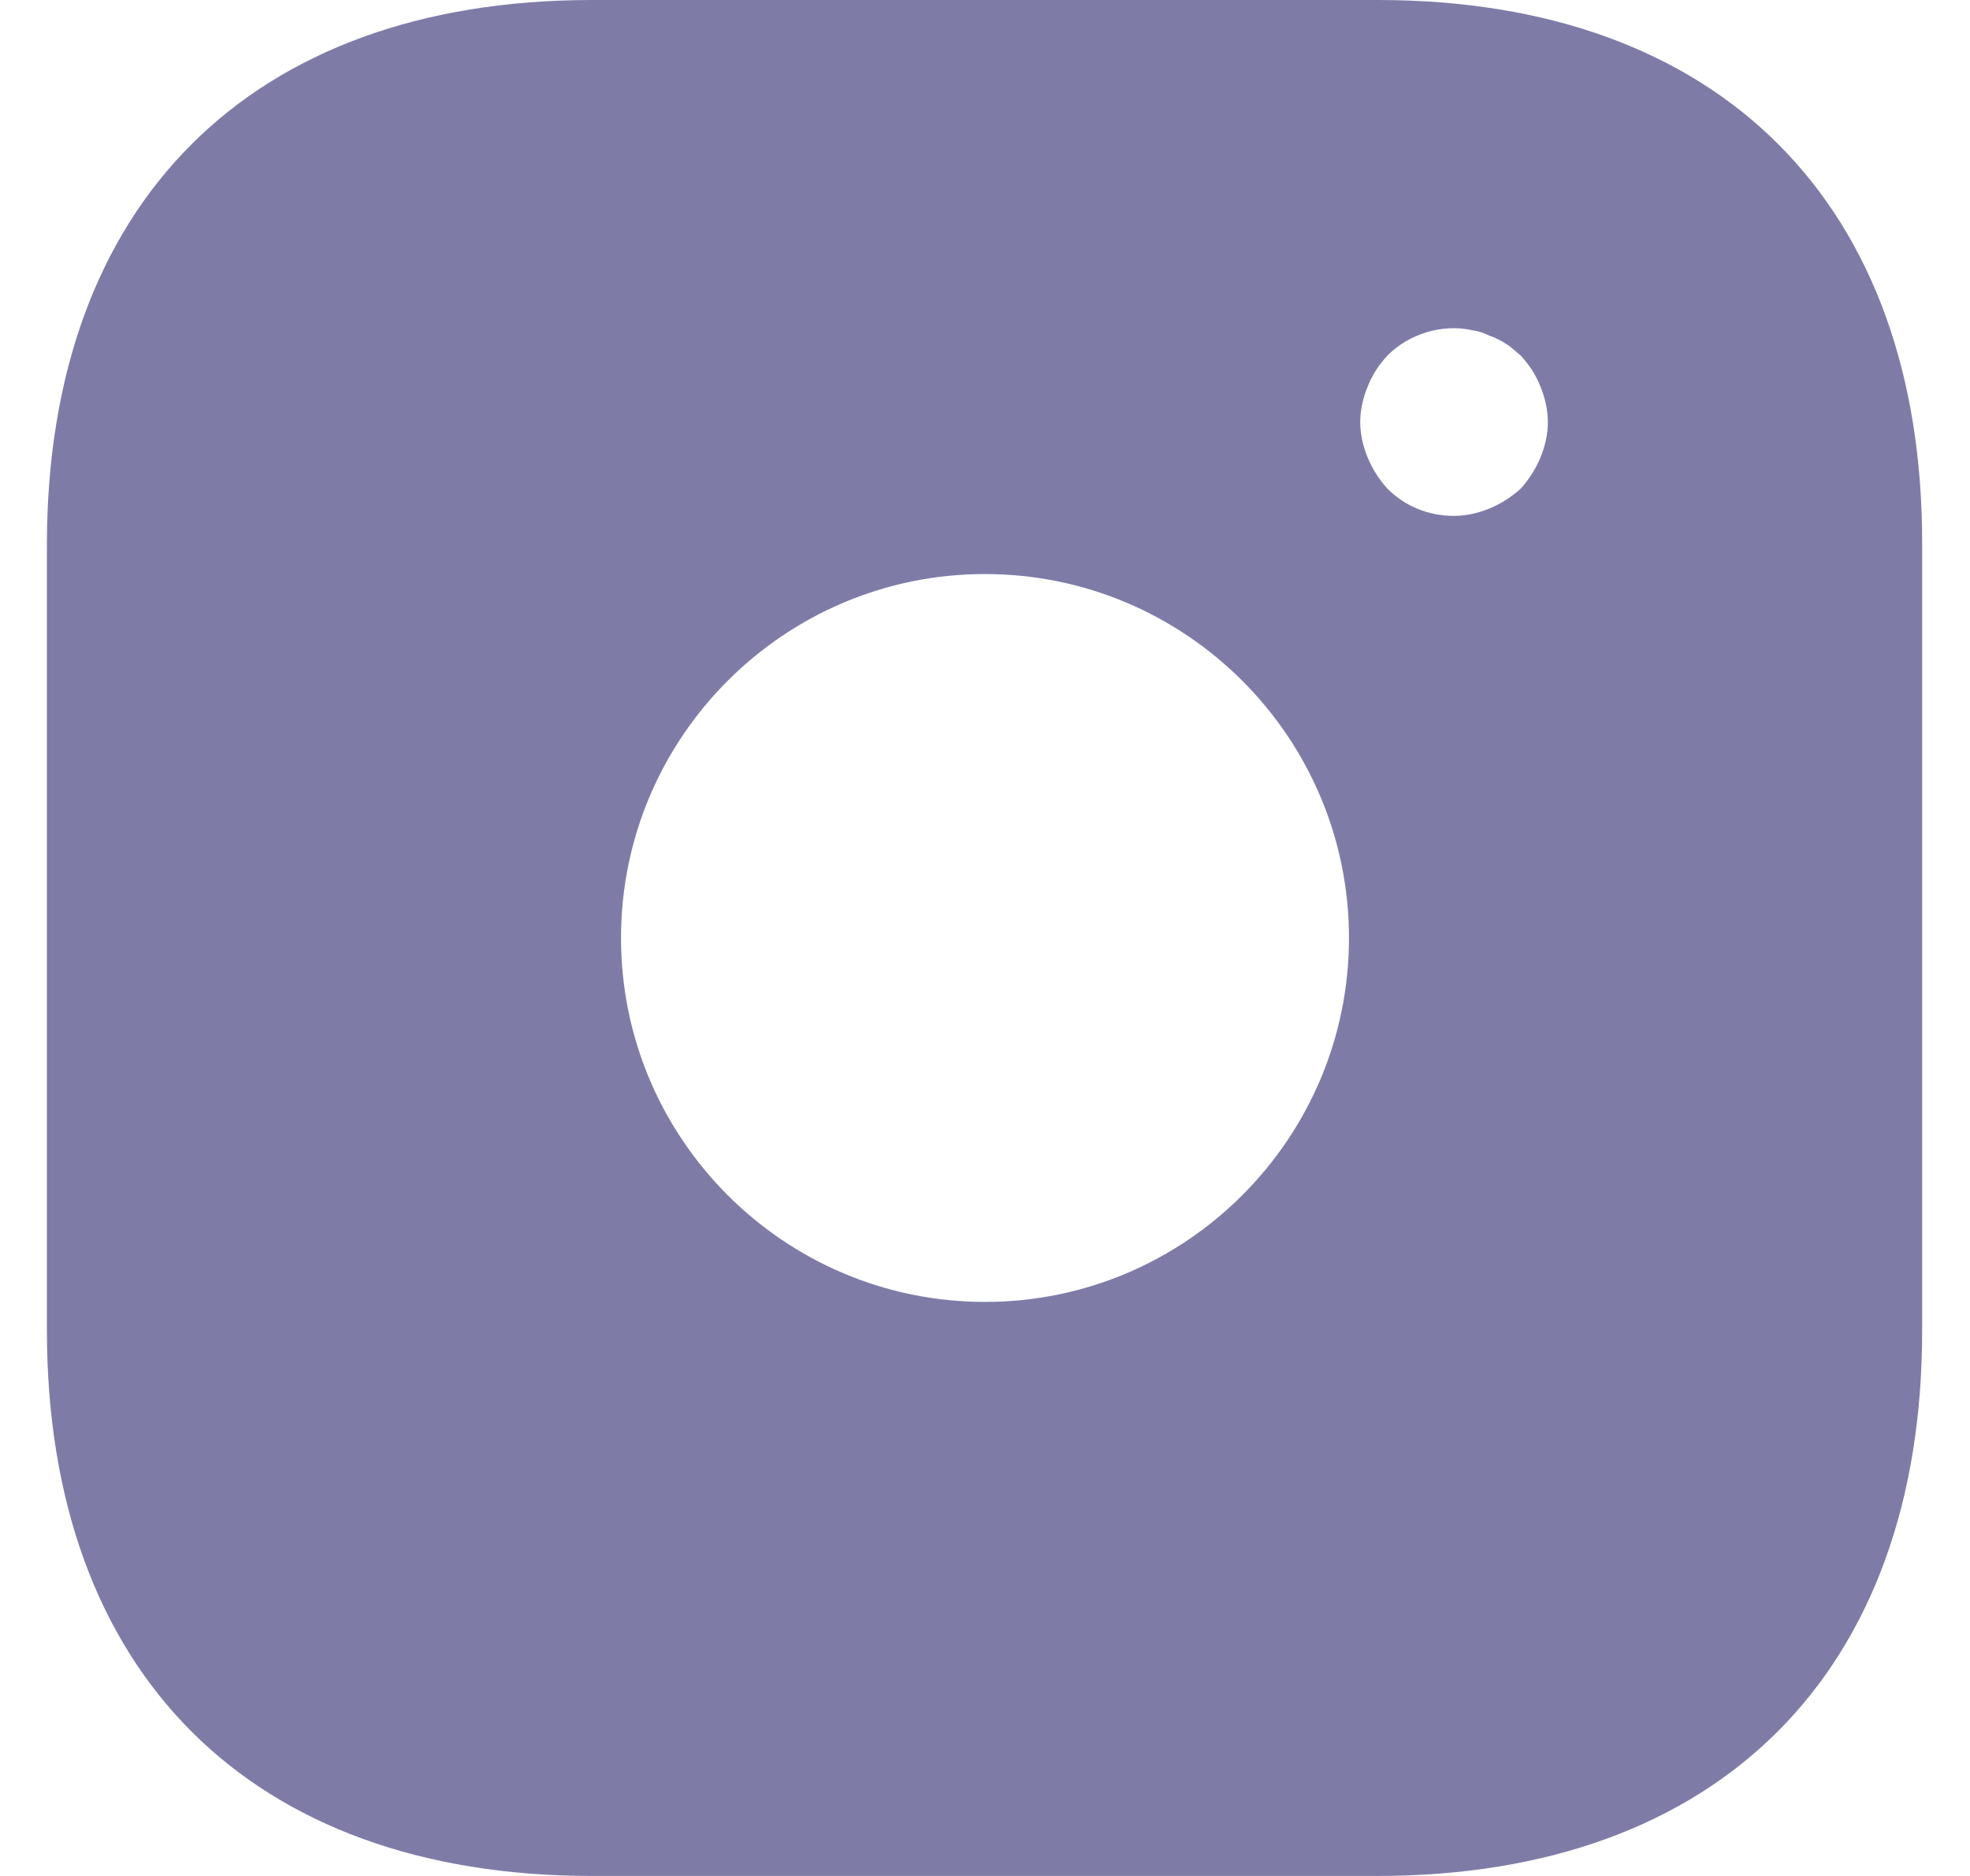 <?xml version="1.0" encoding="UTF-8" standalone="no"?><svg width='21' height='20' viewBox='0 0 21 20' fill='none' xmlns='http://www.w3.org/2000/svg'>
<path d='M14.69 0H6.31C2.67 0 0.5 2.17 0.5 5.81V14.18C0.5 17.83 2.67 20 6.31 20H14.68C18.32 20 20.49 17.83 20.49 14.19V5.81C20.5 2.17 18.33 0 14.69 0ZM10.5 13.88C8.36 13.88 6.62 12.14 6.62 10C6.62 7.86 8.36 6.12 10.5 6.12C12.64 6.12 14.38 7.86 14.38 10C14.38 12.14 12.64 13.88 10.5 13.88ZM16.42 4.88C16.37 5 16.3 5.11 16.21 5.21C16.11 5.3 16 5.37 15.88 5.42C15.76 5.47 15.63 5.5 15.5 5.5C15.23 5.5 14.98 5.4 14.79 5.21C14.7 5.11 14.63 5 14.58 4.88C14.53 4.76 14.5 4.63 14.5 4.5C14.5 4.37 14.53 4.24 14.58 4.12C14.63 3.99 14.7 3.89 14.79 3.79C15.02 3.56 15.37 3.45 15.69 3.52C15.76 3.53 15.82 3.55 15.88 3.58C15.94 3.6 16 3.63 16.06 3.67C16.11 3.7 16.16 3.75 16.21 3.79C16.3 3.89 16.37 3.99 16.42 4.12C16.47 4.24 16.5 4.37 16.5 4.5C16.5 4.63 16.47 4.76 16.42 4.88Z' fill='#7E7CA7'/>
</svg>
